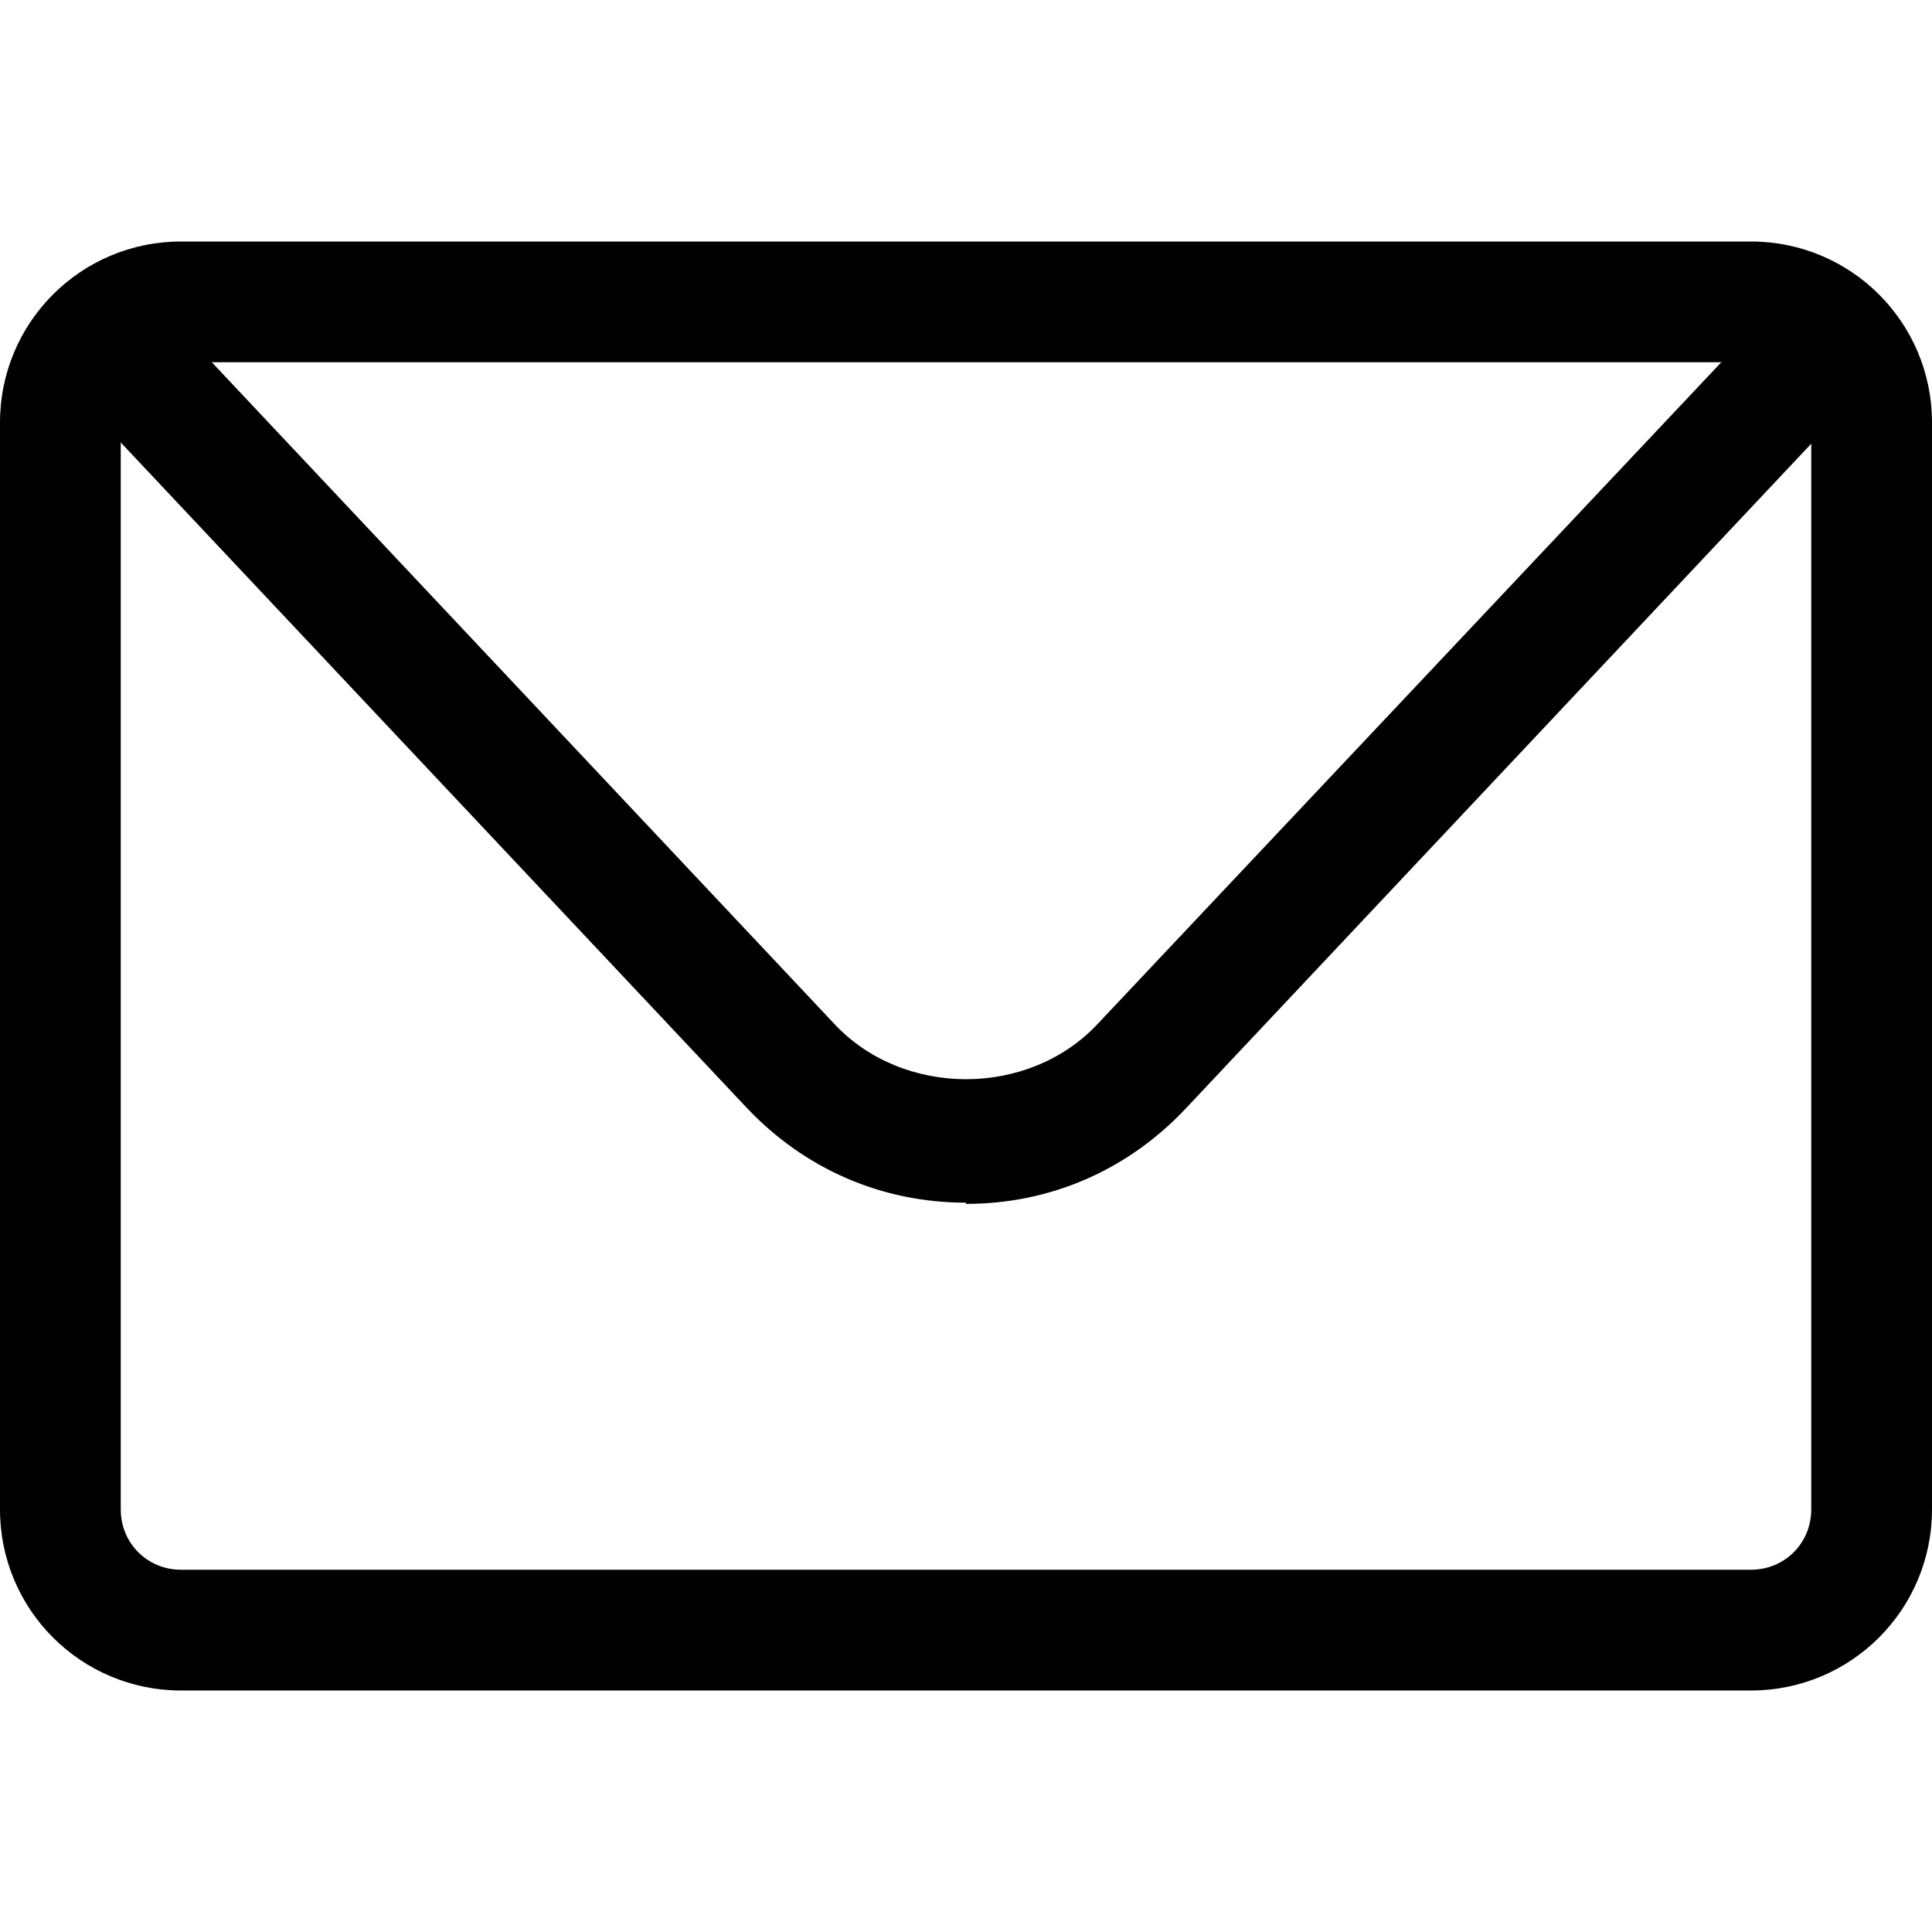 <svg width="256" height="256" viewBox="0 0 16 14" xmlns="http://www.w3.org/2000/svg"><rect x="0" y="0" width="16" height="14" rx="8" fill="none"/><svg xmlns="http://www.w3.org/2000/svg" viewBox="0 0 16 14" fill="#000000" x="0" y="0" width="16" height="14"><path fill="#000000" d="M14.5 13h-13C.67 13 0 12.33 0 11.5v-9C0 1.67.67 1 1.5 1h13c.83 0 1.5.67 1.5 1.5v9c0 .83-.67 1.5-1.5 1.5ZM1.5 2c-.28 0-.5.22-.5.5v9c0 .28.22.5.5.5h13c.28 0 .5-.22.5-.5v-9c0-.28-.22-.5-.5-.5h-13Z"/><path fill="#000000" d="M8 8.96c-.7 0-1.34-.28-1.82-.79L.93 2.59c-.19-.2-.18-.52.02-.71c.2-.19.52-.18.71.02l5.25 5.58c.57.61 1.61.61 2.18 0l5.25-5.57c.19-.2.51-.21.71-.02c.2.19.21.51.02.71L9.82 8.18c-.48.51-1.12.79-1.82.79Z"/></svg></svg>